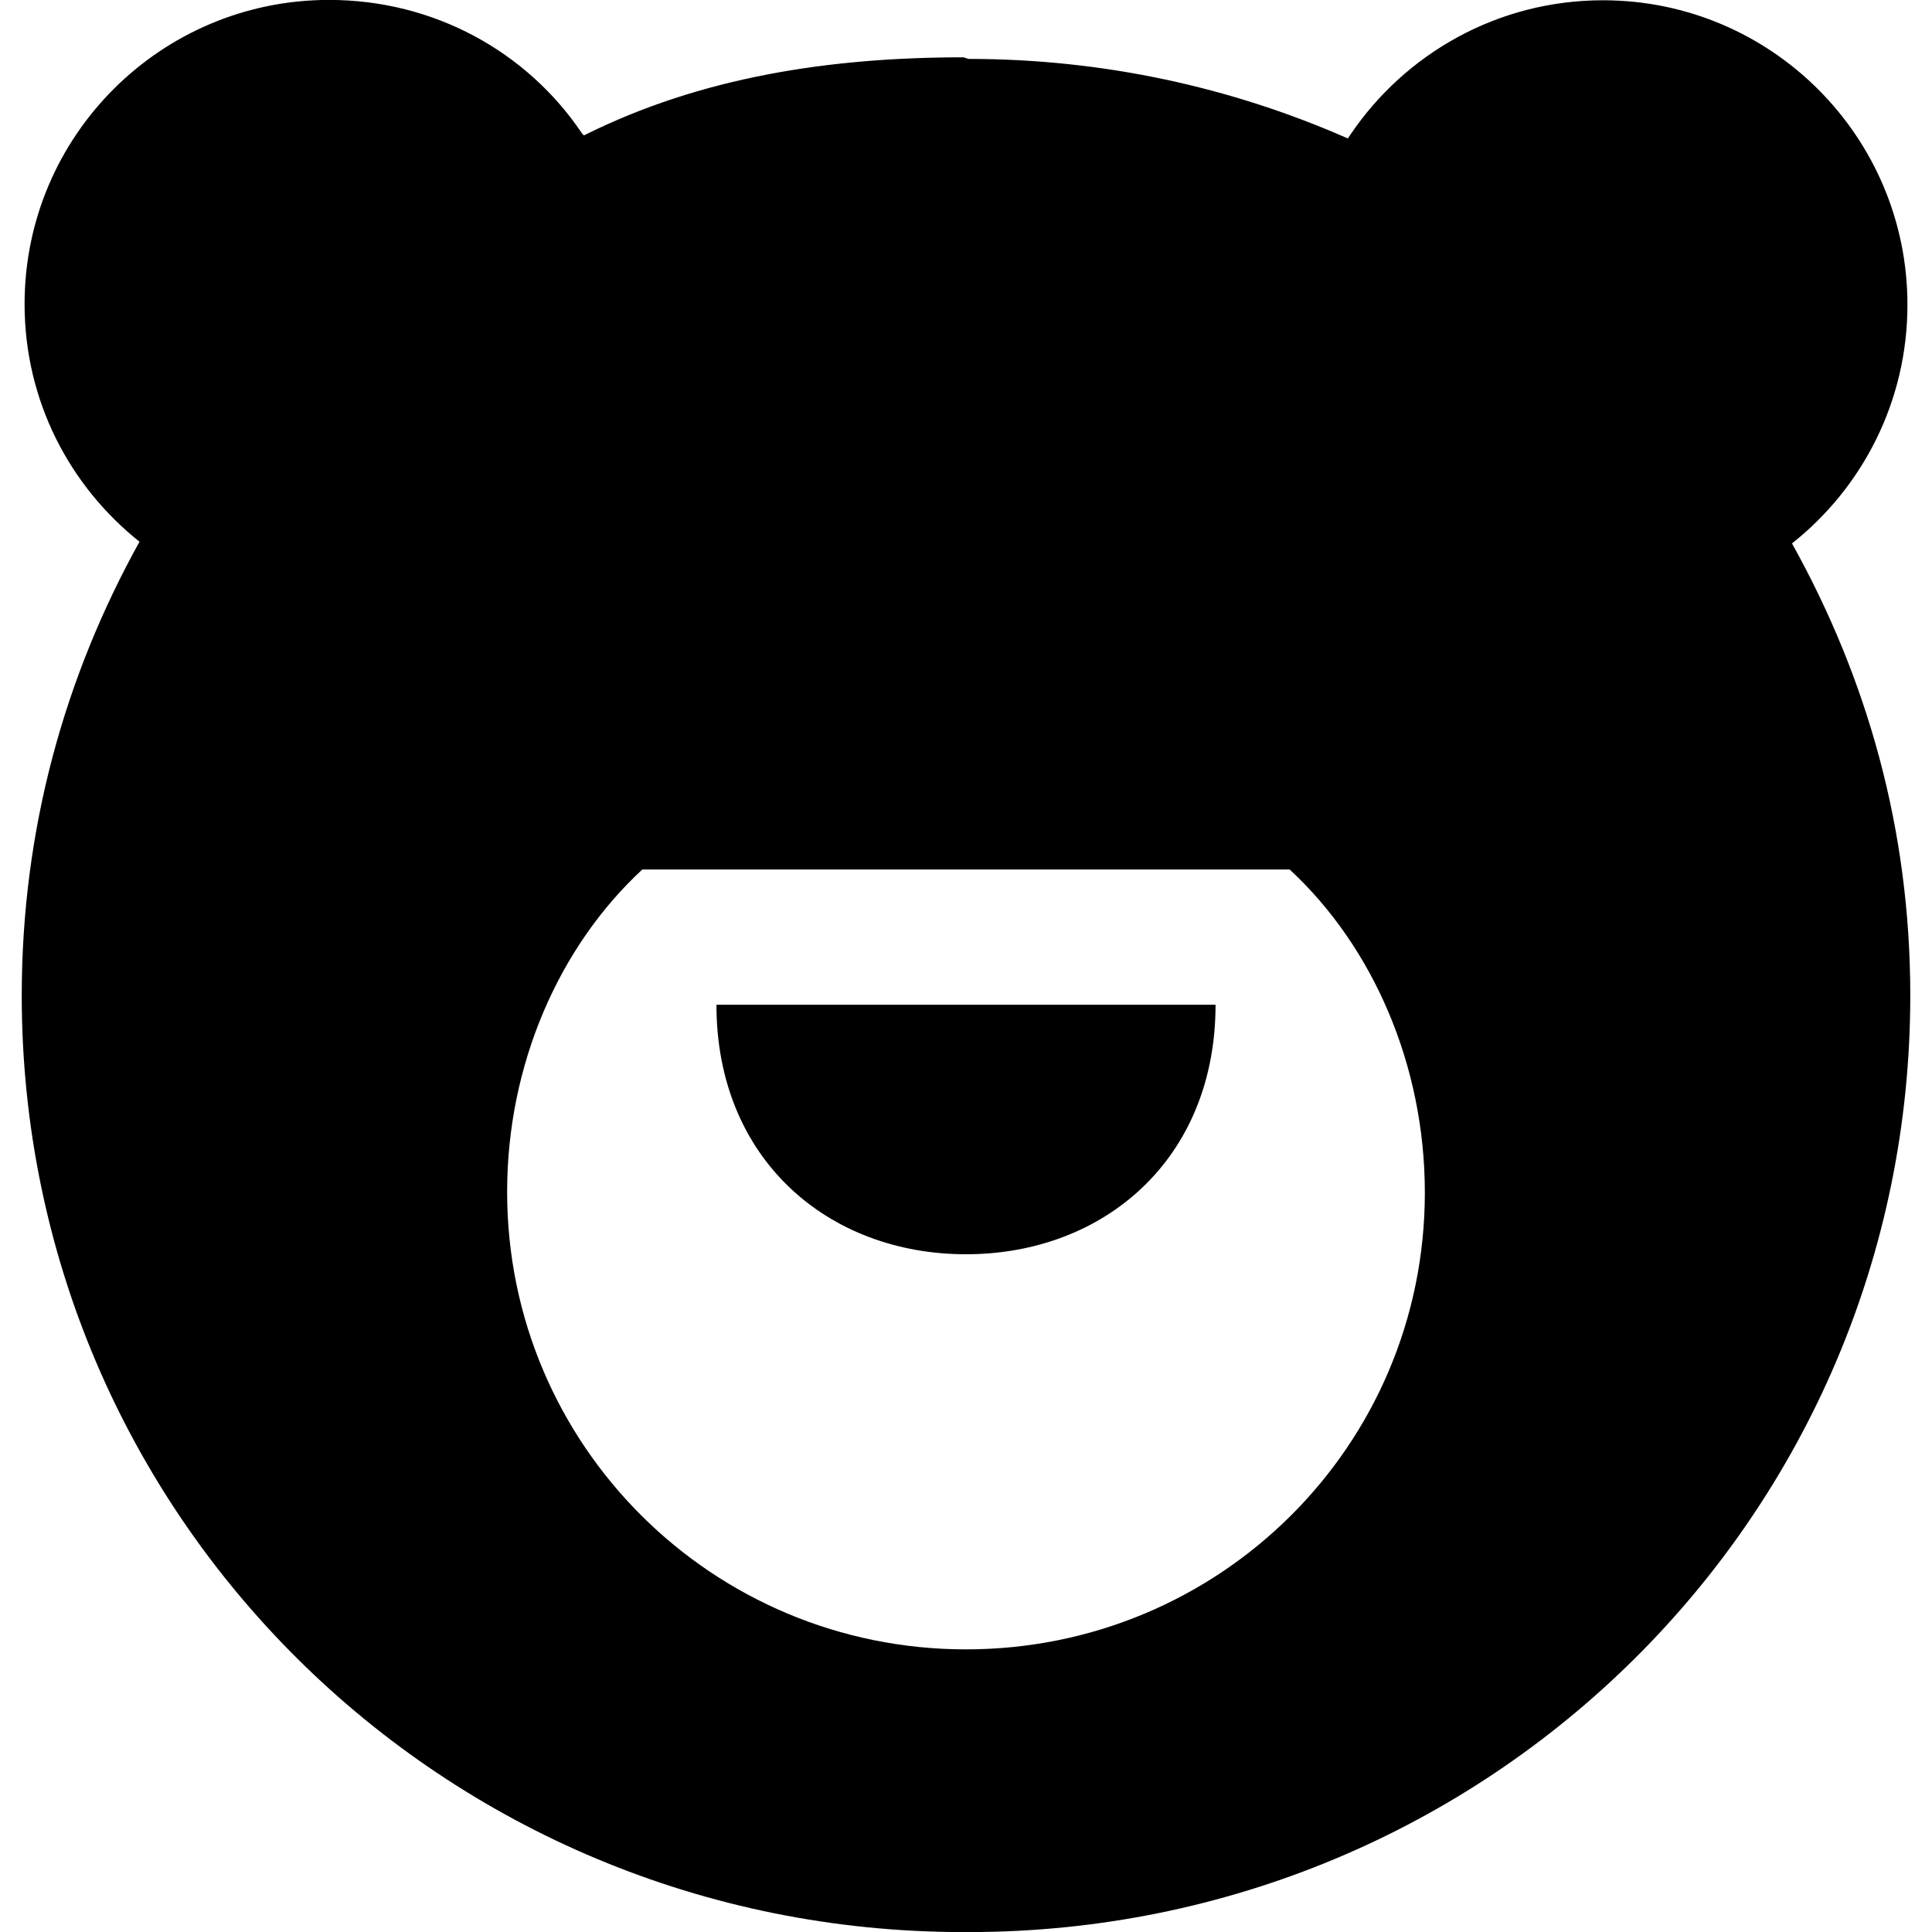 <?xml version="1.0" encoding="utf-8"?>
<!-- Generator: Adobe Illustrator 16.0.4, SVG Export Plug-In . SVG Version: 6.00 Build 0)  -->
<!DOCTYPE svg PUBLIC "-//W3C//DTD SVG 1.1//EN" "http://www.w3.org/Graphics/SVG/1.1/DTD/svg11.dtd">
<svg version="1.1" id="Layer_1" xmlns="http://www.w3.org/2000/svg" xmlns:xlink="http://www.w3.org/1999/xlink" x="0px" y="0px"
	 width="100px" height="100px" viewBox="-282.625 482.5 100 100" enable-background="new -282.625 482.5 100 100"
	 xml:space="preserve">
<path d="M-232.5,485.549c6.988,0,13.633,1.471,19.643,4.119l-0.006,0.002c0.045-0.068,0.092-0.139,0.139-0.207
	c2.832-4.191,7.629-6.949,13.068-6.949c8.704,0,15.76,7.057,15.76,15.76c0,5.01-2.336,9.473-5.979,12.357l0.004-0.002
	c3.9,7.008,6.122,14.807,6.122,23.396c-0.001,26.926-21.827,48.479-48.751,48.479h-0.25c-26.924,0-48.75-21.553-48.75-48.477
	c0-8.59,2.221-16.525,6.122-23.535l0.004,0.072c-3.643-2.889-5.979-7.316-5.979-12.324c0-8.705,7.056-15.744,15.76-15.744
	c5.44,0,10.236,2.684,13.069,6.875c0.045,0.07,0.091,0.133,0.137,0.133h-0.005c6.009-3,12.654-4.037,19.642-4.037 M-215.874,527.504
	h-33.504c-4.322,4-6.998,10.109-6.998,16.689c0,13.117,10.634,23.678,23.75,23.678c13.117,0,23.751-10.525,23.751-23.643
	C-208.875,537.65-211.55,531.504-215.874,527.504z M-245.542,534.504c0,8,5.782,12.916,12.916,12.916
	c7.135,0,12.918-4.916,12.918-12.916H-245.542z"/>
</svg>
